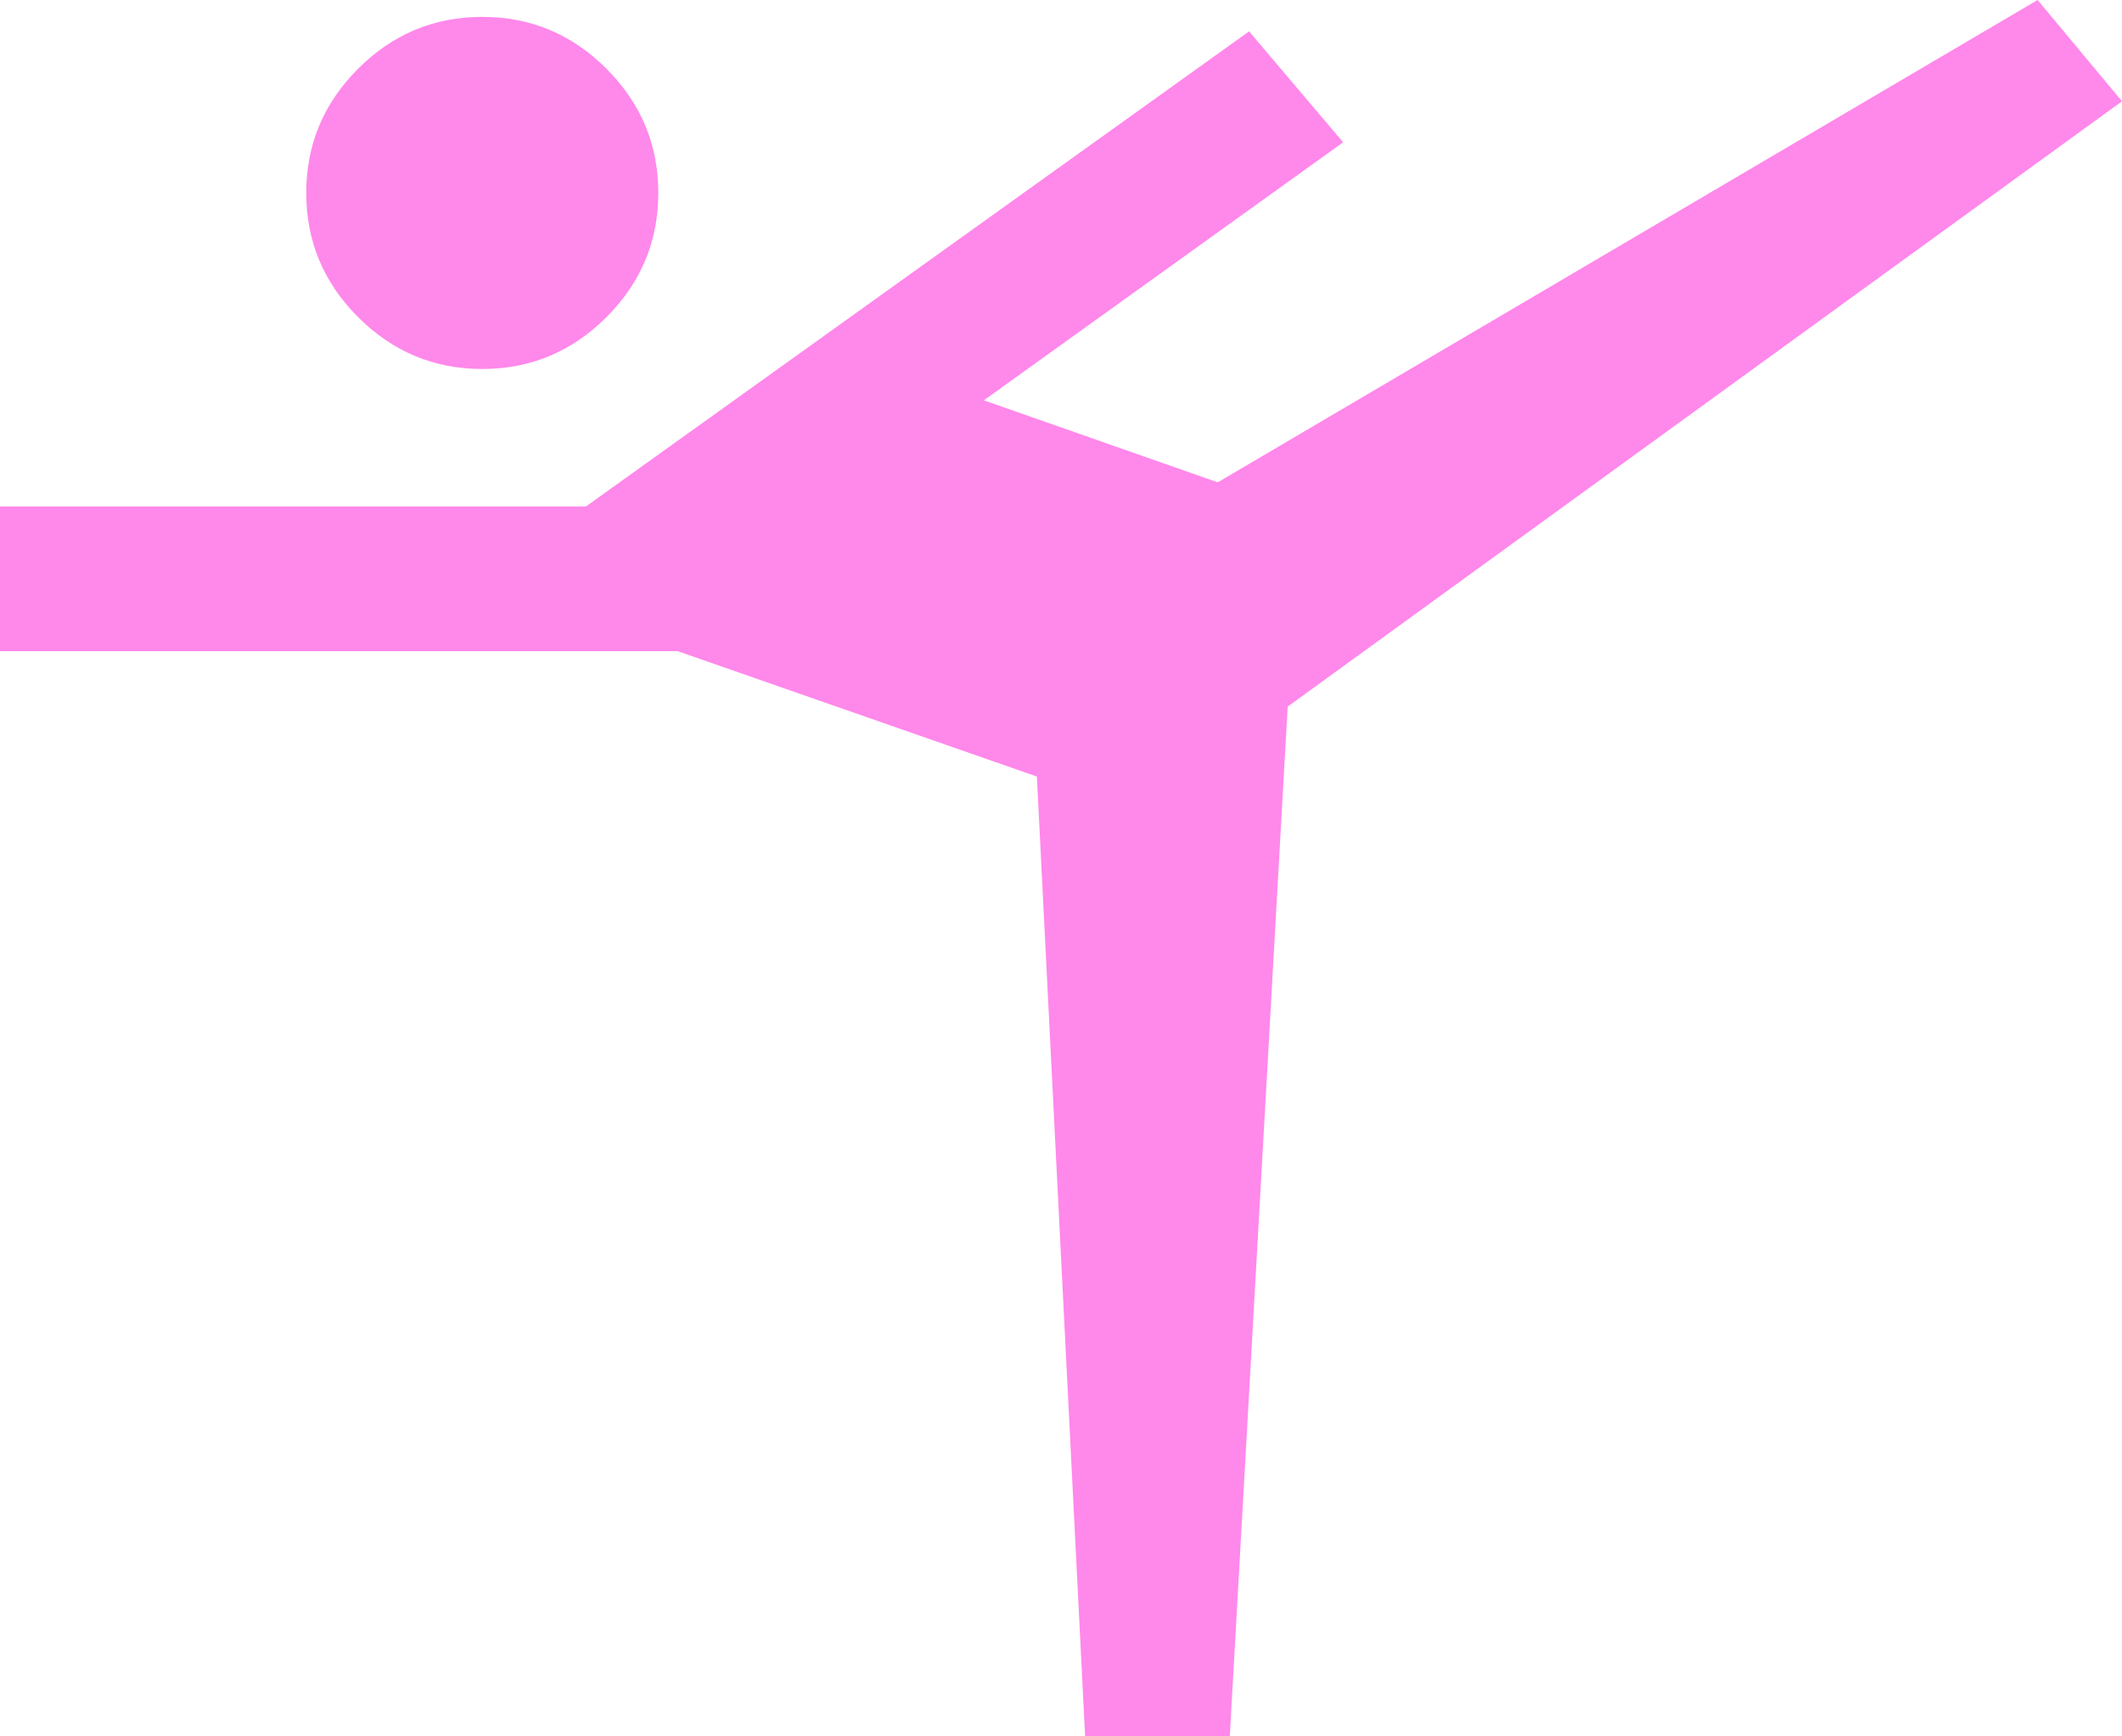 <svg width="44" height="36" viewBox="0 0 44 36" fill="none" xmlns="http://www.w3.org/2000/svg">
<path d="M22.5 36L21.5 16.1L14.05 13.5H0V10.5H12.15L25.9 0.65L27.85 2.95L20.4 8.3L25.25 10L42.25 0L44 2.1L26.7 14.65L25.5 36H22.5ZM10 7.65C9 7.65 8.142 7.292 7.425 6.575C6.708 5.858 6.35 5 6.35 4C6.35 3 6.708 2.142 7.425 1.425C8.142 0.708 9 0.35 10 0.35C11 0.35 11.858 0.708 12.575 1.425C13.292 2.142 13.65 3 13.65 4C13.65 5 13.292 5.858 12.575 6.575C11.858 7.292 11 7.65 10 7.65Z" fill="#FF88EB"/>
</svg>
